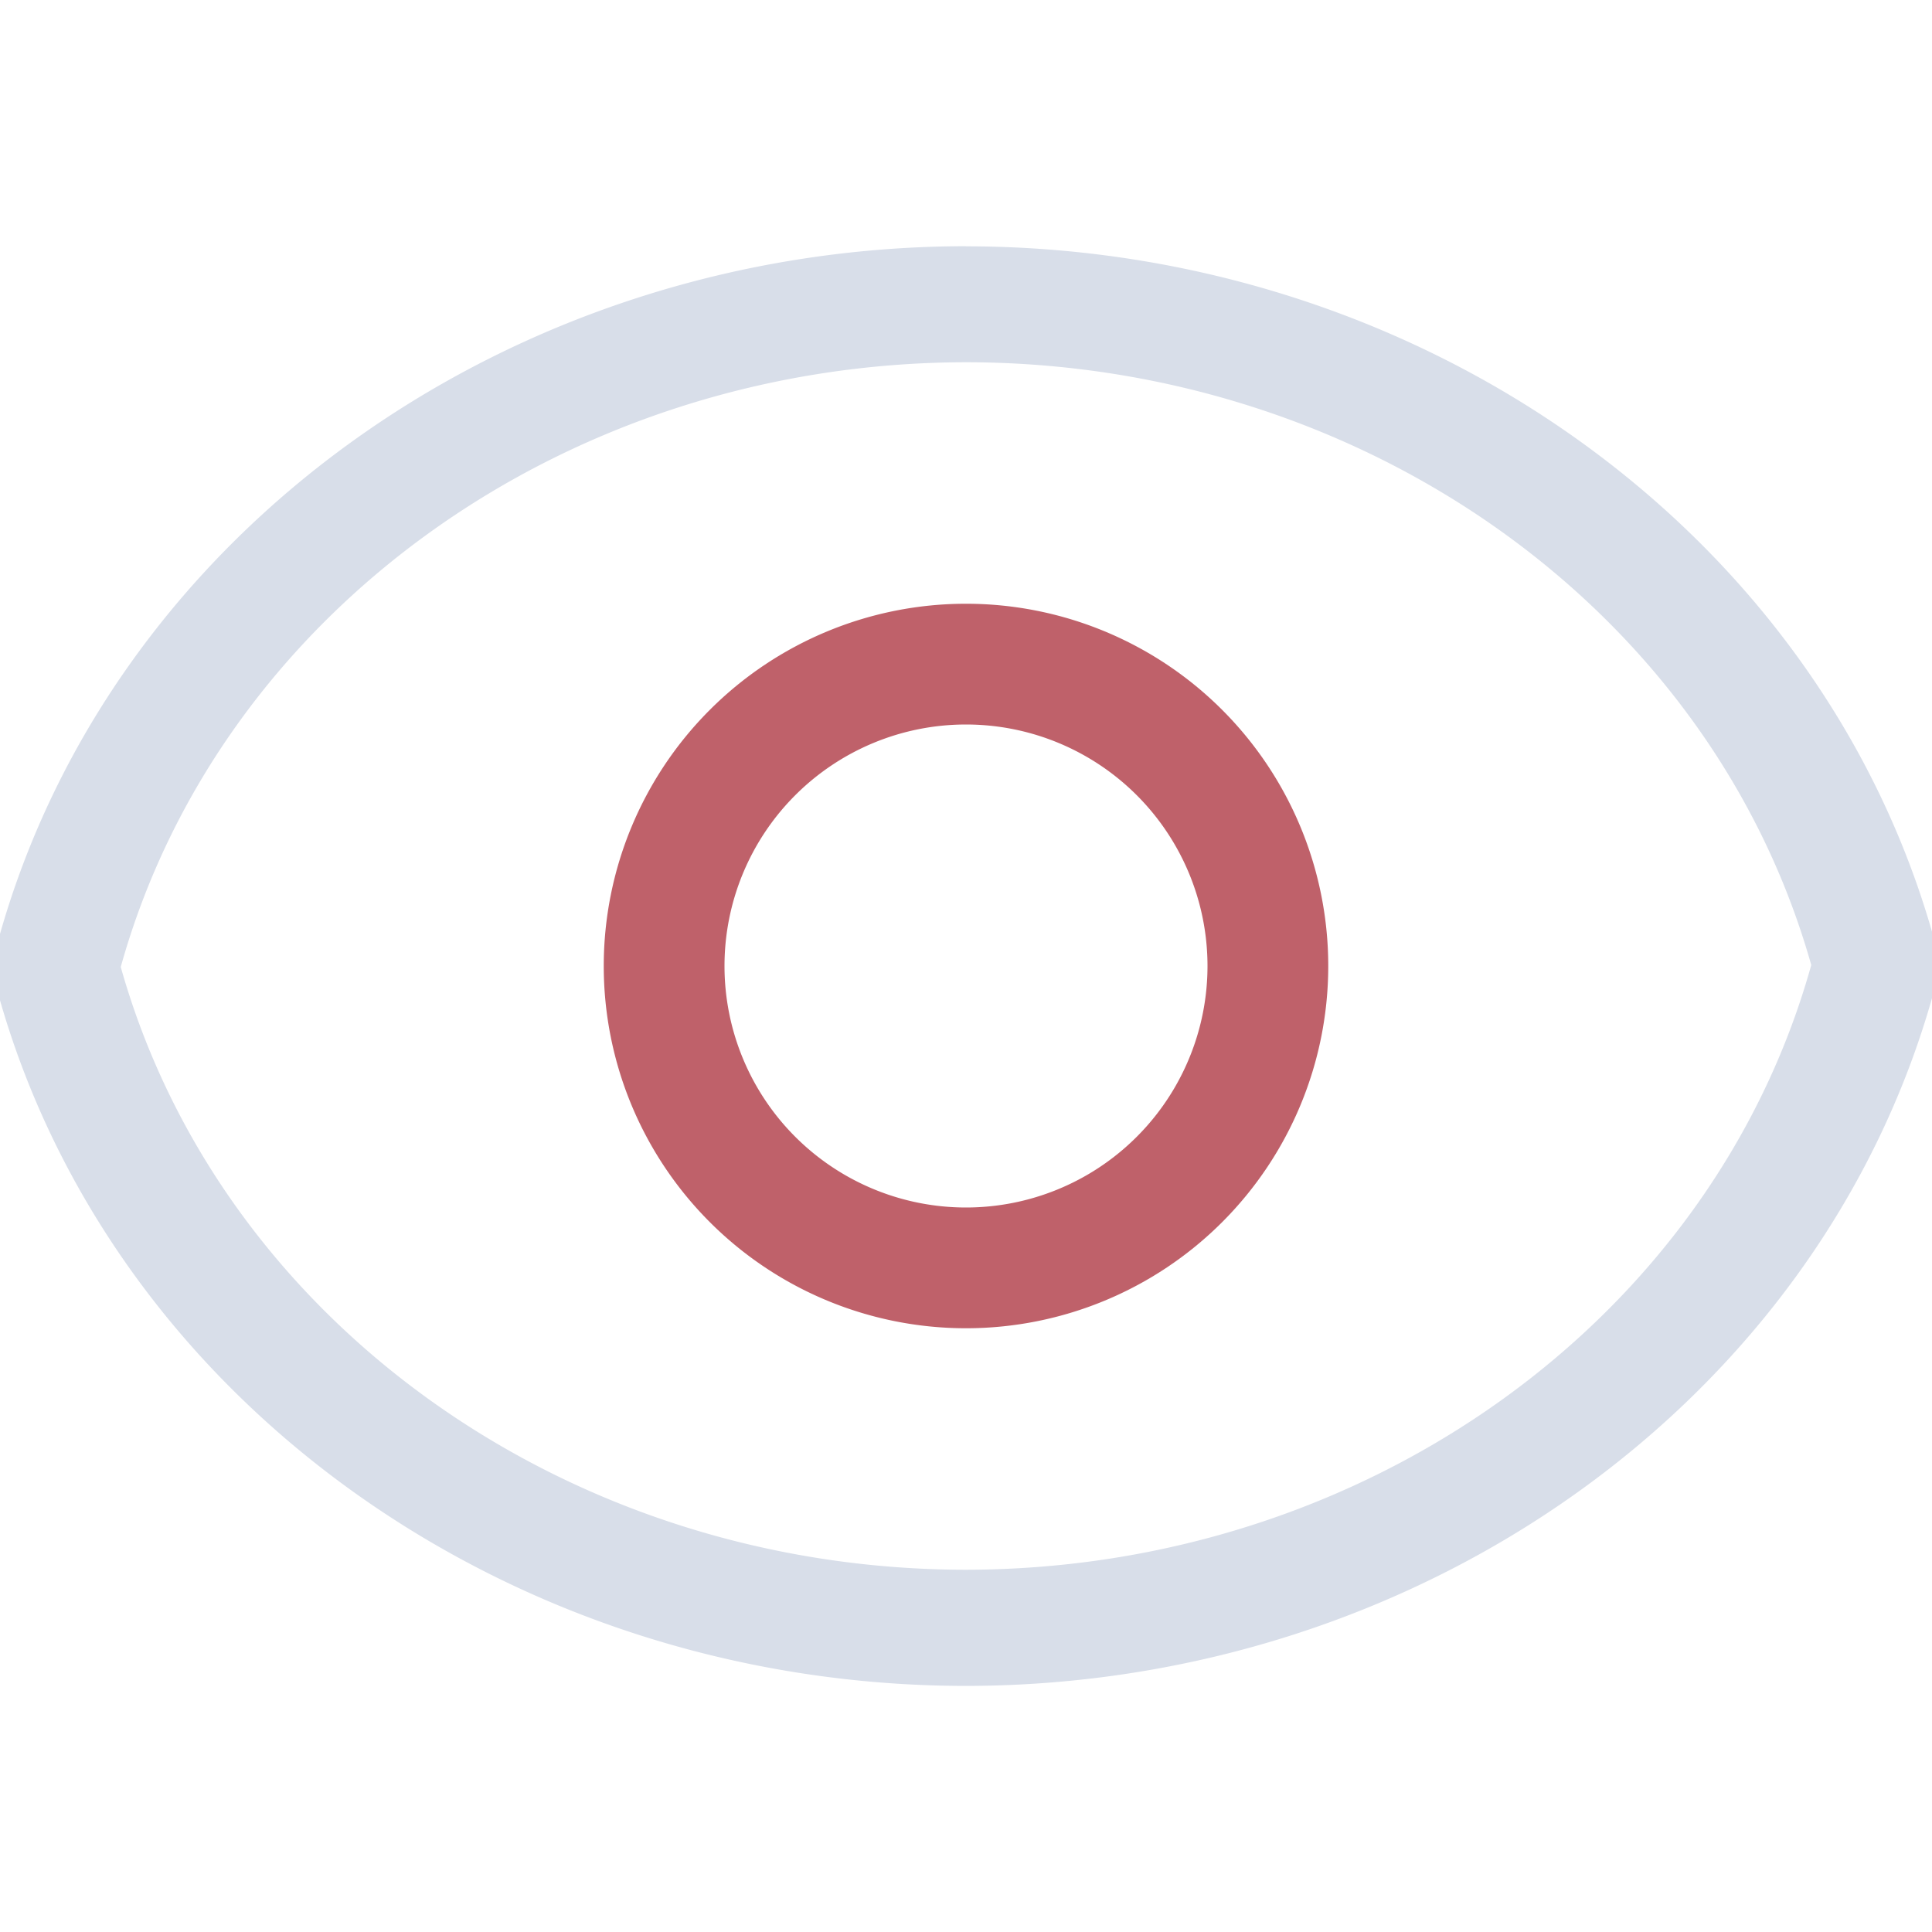 <svg version="1.1" viewBox="0 0 16 16" xmlns="http://www.w3.org/2000/svg">
 <defs>
  <style id="current-color-scheme" type="text/css">
   .ColorScheme-Text { color:#d8dee9; } .ColorScheme-Highlight { color:#88c0d0; } .ColorScheme-NeutralText { color:#d08770; } .ColorScheme-PositiveText { color:#a3be8c; } .ColorScheme-NegativeText { color:#bf616a; }
  </style>
 </defs>
 <path class="ColorScheme-Text" d="m7.998 2.039c-3.77 0.005-7.07 2.367-8.008 5.731a1.042 0.96 0 0 0 0 0.479c0.946 3.356 4.246 5.711 8.01 5.713a1.042 0.96 0 0 0 0.002 0c3.77-0.005 7.07-2.367 8.008-5.731a1.042 0.96 0 0 0 0-0.48c-0.946-3.356-4.246-5.709-8.01-5.711a1.042 0.96 0 0 0-2e-3 0zm2e-3 0.961c3.295 0.002 6.172 2.054 7 4.992-0.821 2.944-3.7 5.004-7 5.008-3.295-2e-3 -6.172-2.054-7-4.992 0.821-2.944 3.7-5.004 7-5.008z" fill="currentColor"/>
 <path d="m8 5a3 3 0 0 0-3 3 3 3 0 0 0 3 3 3 3 0 0 0 3-3 3 3 0 0 0-3-3zm0 1a2 2 0 0 1 2 2 2 2 0 0 1-2 2 2 2 0 0 1-2-2 2 2 0 0 1 2-2z" fill="#bf616a"/>
</svg>
